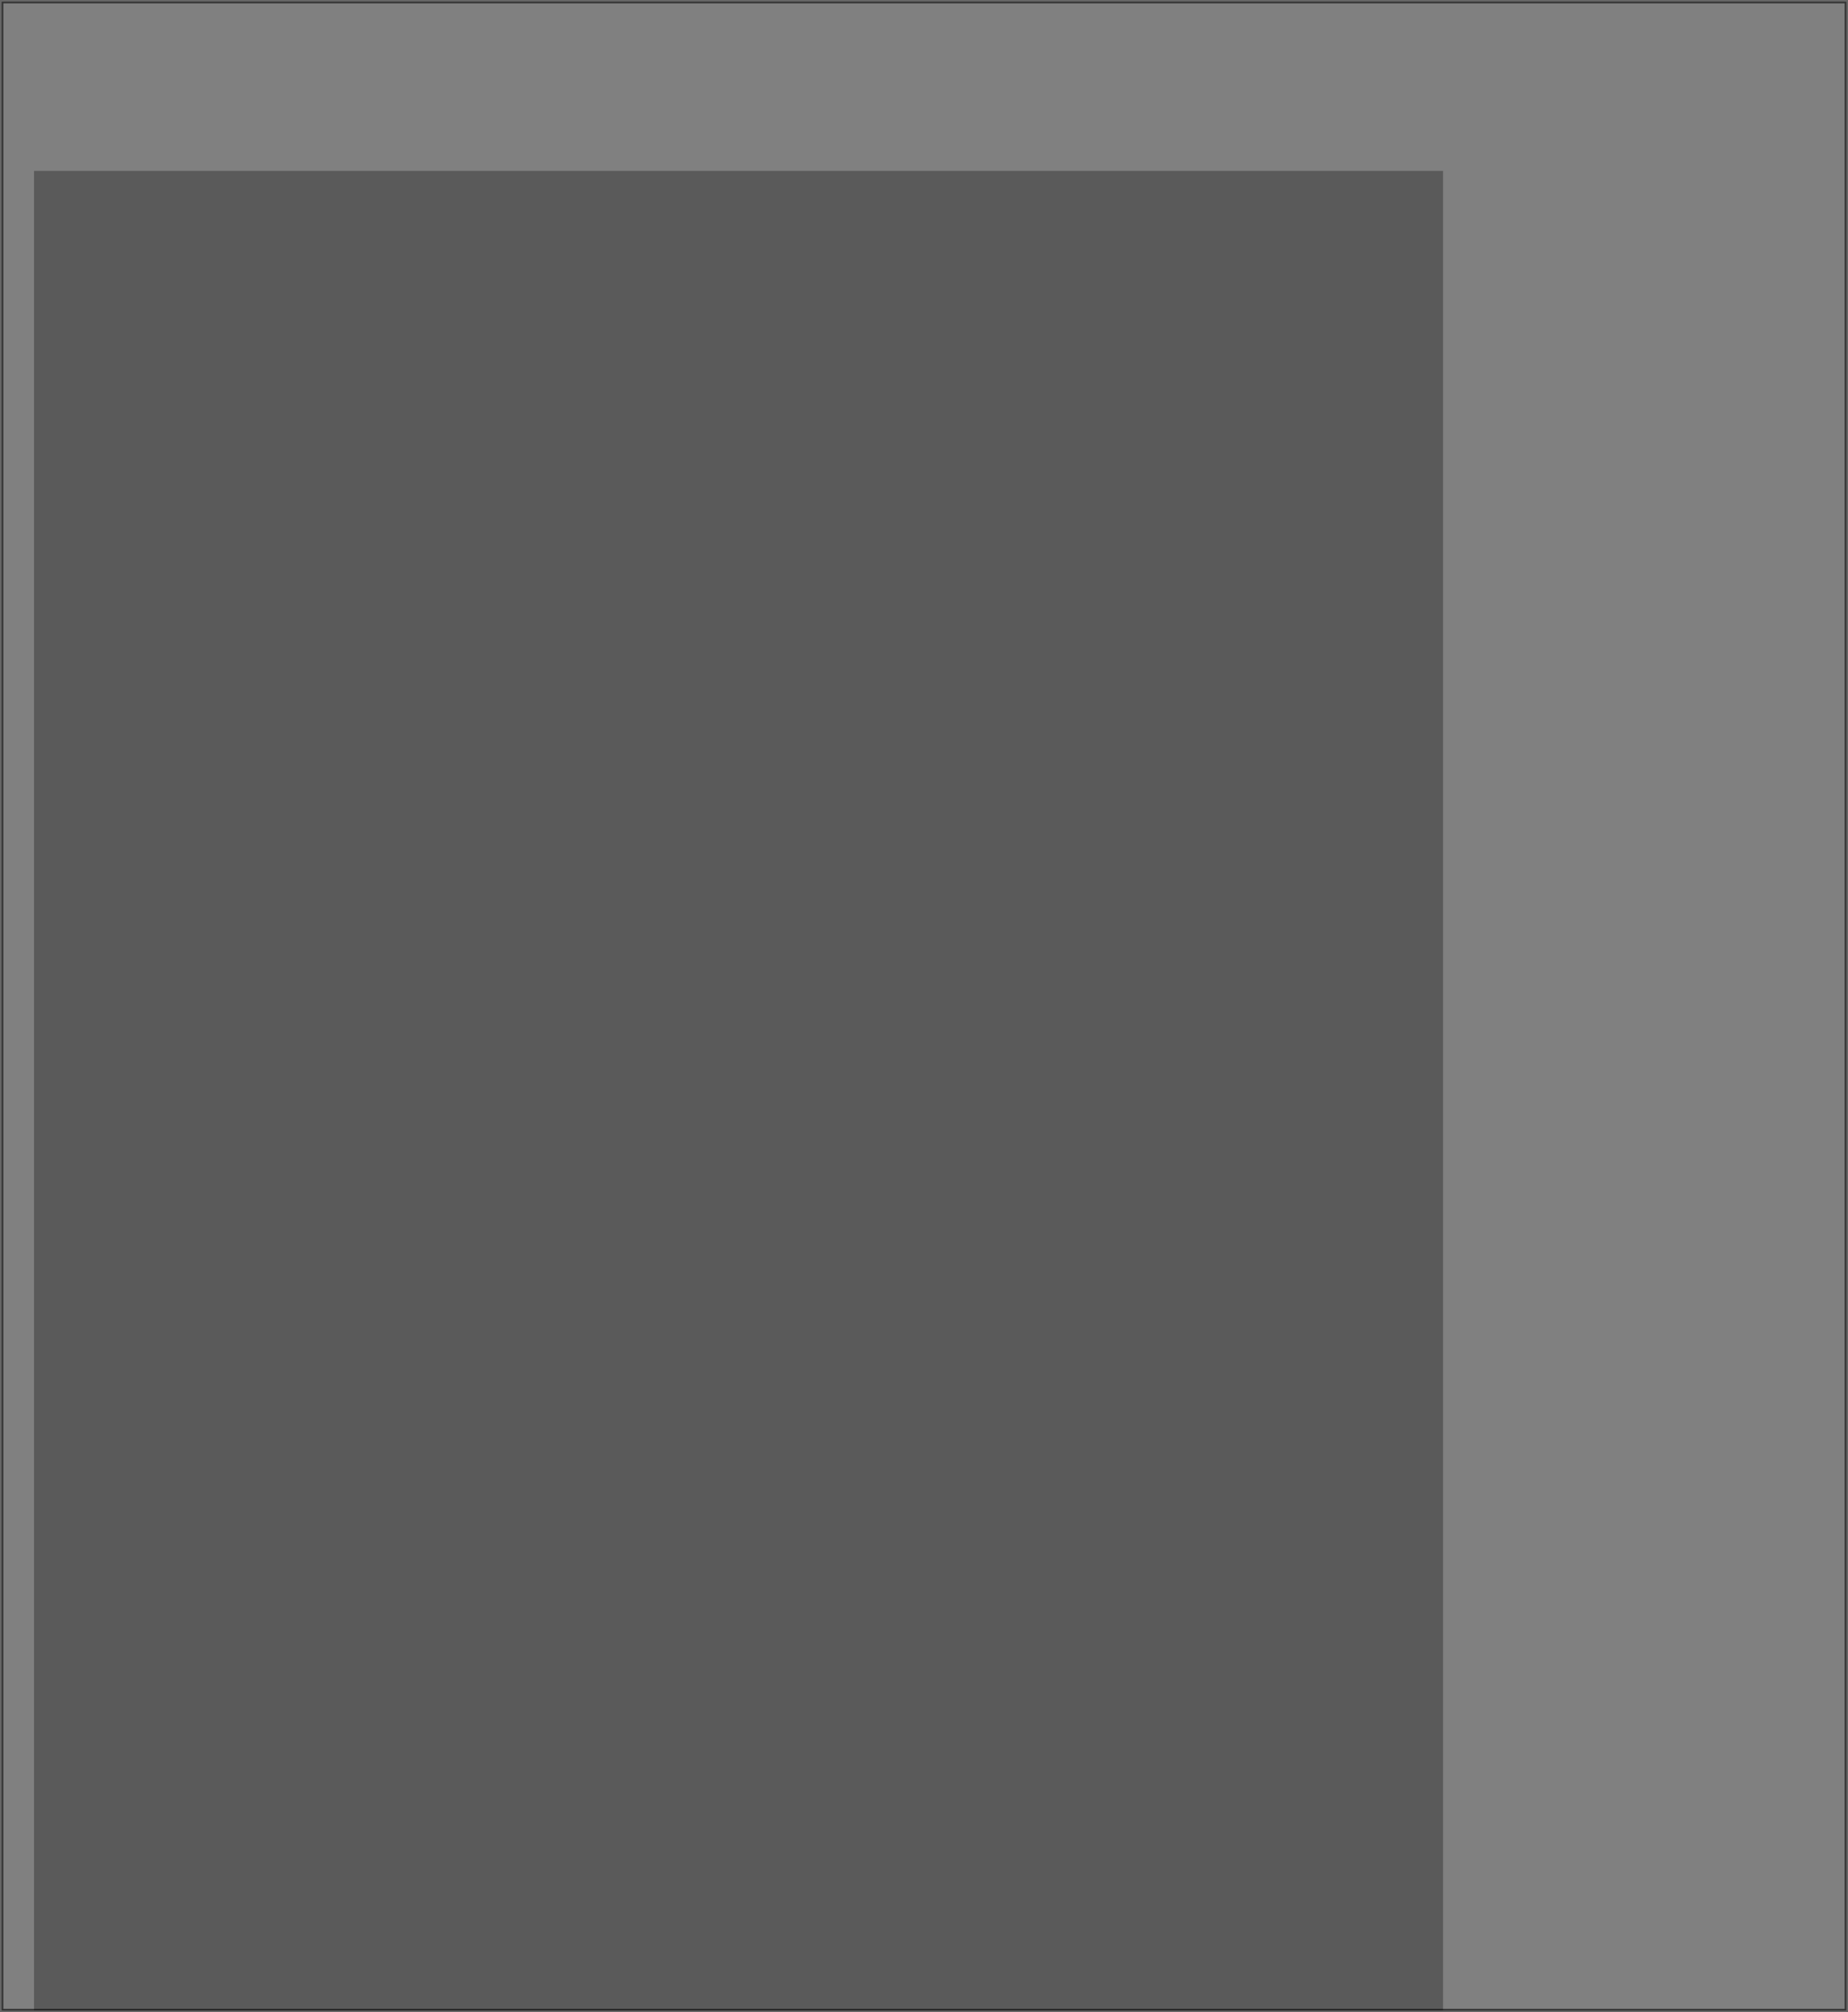 <?xml version="1.0" encoding="UTF-8" standalone="no"?>
<svg xmlns:xlink="http://www.w3.org/1999/xlink" height="606.25px" width="556.75px" xmlns="http://www.w3.org/2000/svg">
  <g transform="matrix(1.0, 0.0, 0.0, 1.0, 278.35, 303.1)">
    <path d="M277.9 -302.6 L277.9 302.65 -277.85 302.65 -277.85 -302.6 277.9 -302.6" fill="#000000" fill-opacity="0.498" fill-rule="evenodd" stroke="none"/>
    <path d="M277.9 -302.6 L-277.85 -302.6 -277.85 302.65 277.9 302.65 277.9 -302.6 Z" fill="none" stroke="#000000" stroke-linecap="butt" stroke-linejoin="miter-clip" stroke-miterlimit="10.0" stroke-opacity="0.6" stroke-width="1.0"/>
    <path d="M156.4 302.65 L-268.1 302.65 -268.1 -251.6 156.4 -251.6 156.4 302.65" fill="#000000" fill-opacity="0.298" fill-rule="evenodd" stroke="none"/>
  </g>
</svg>
